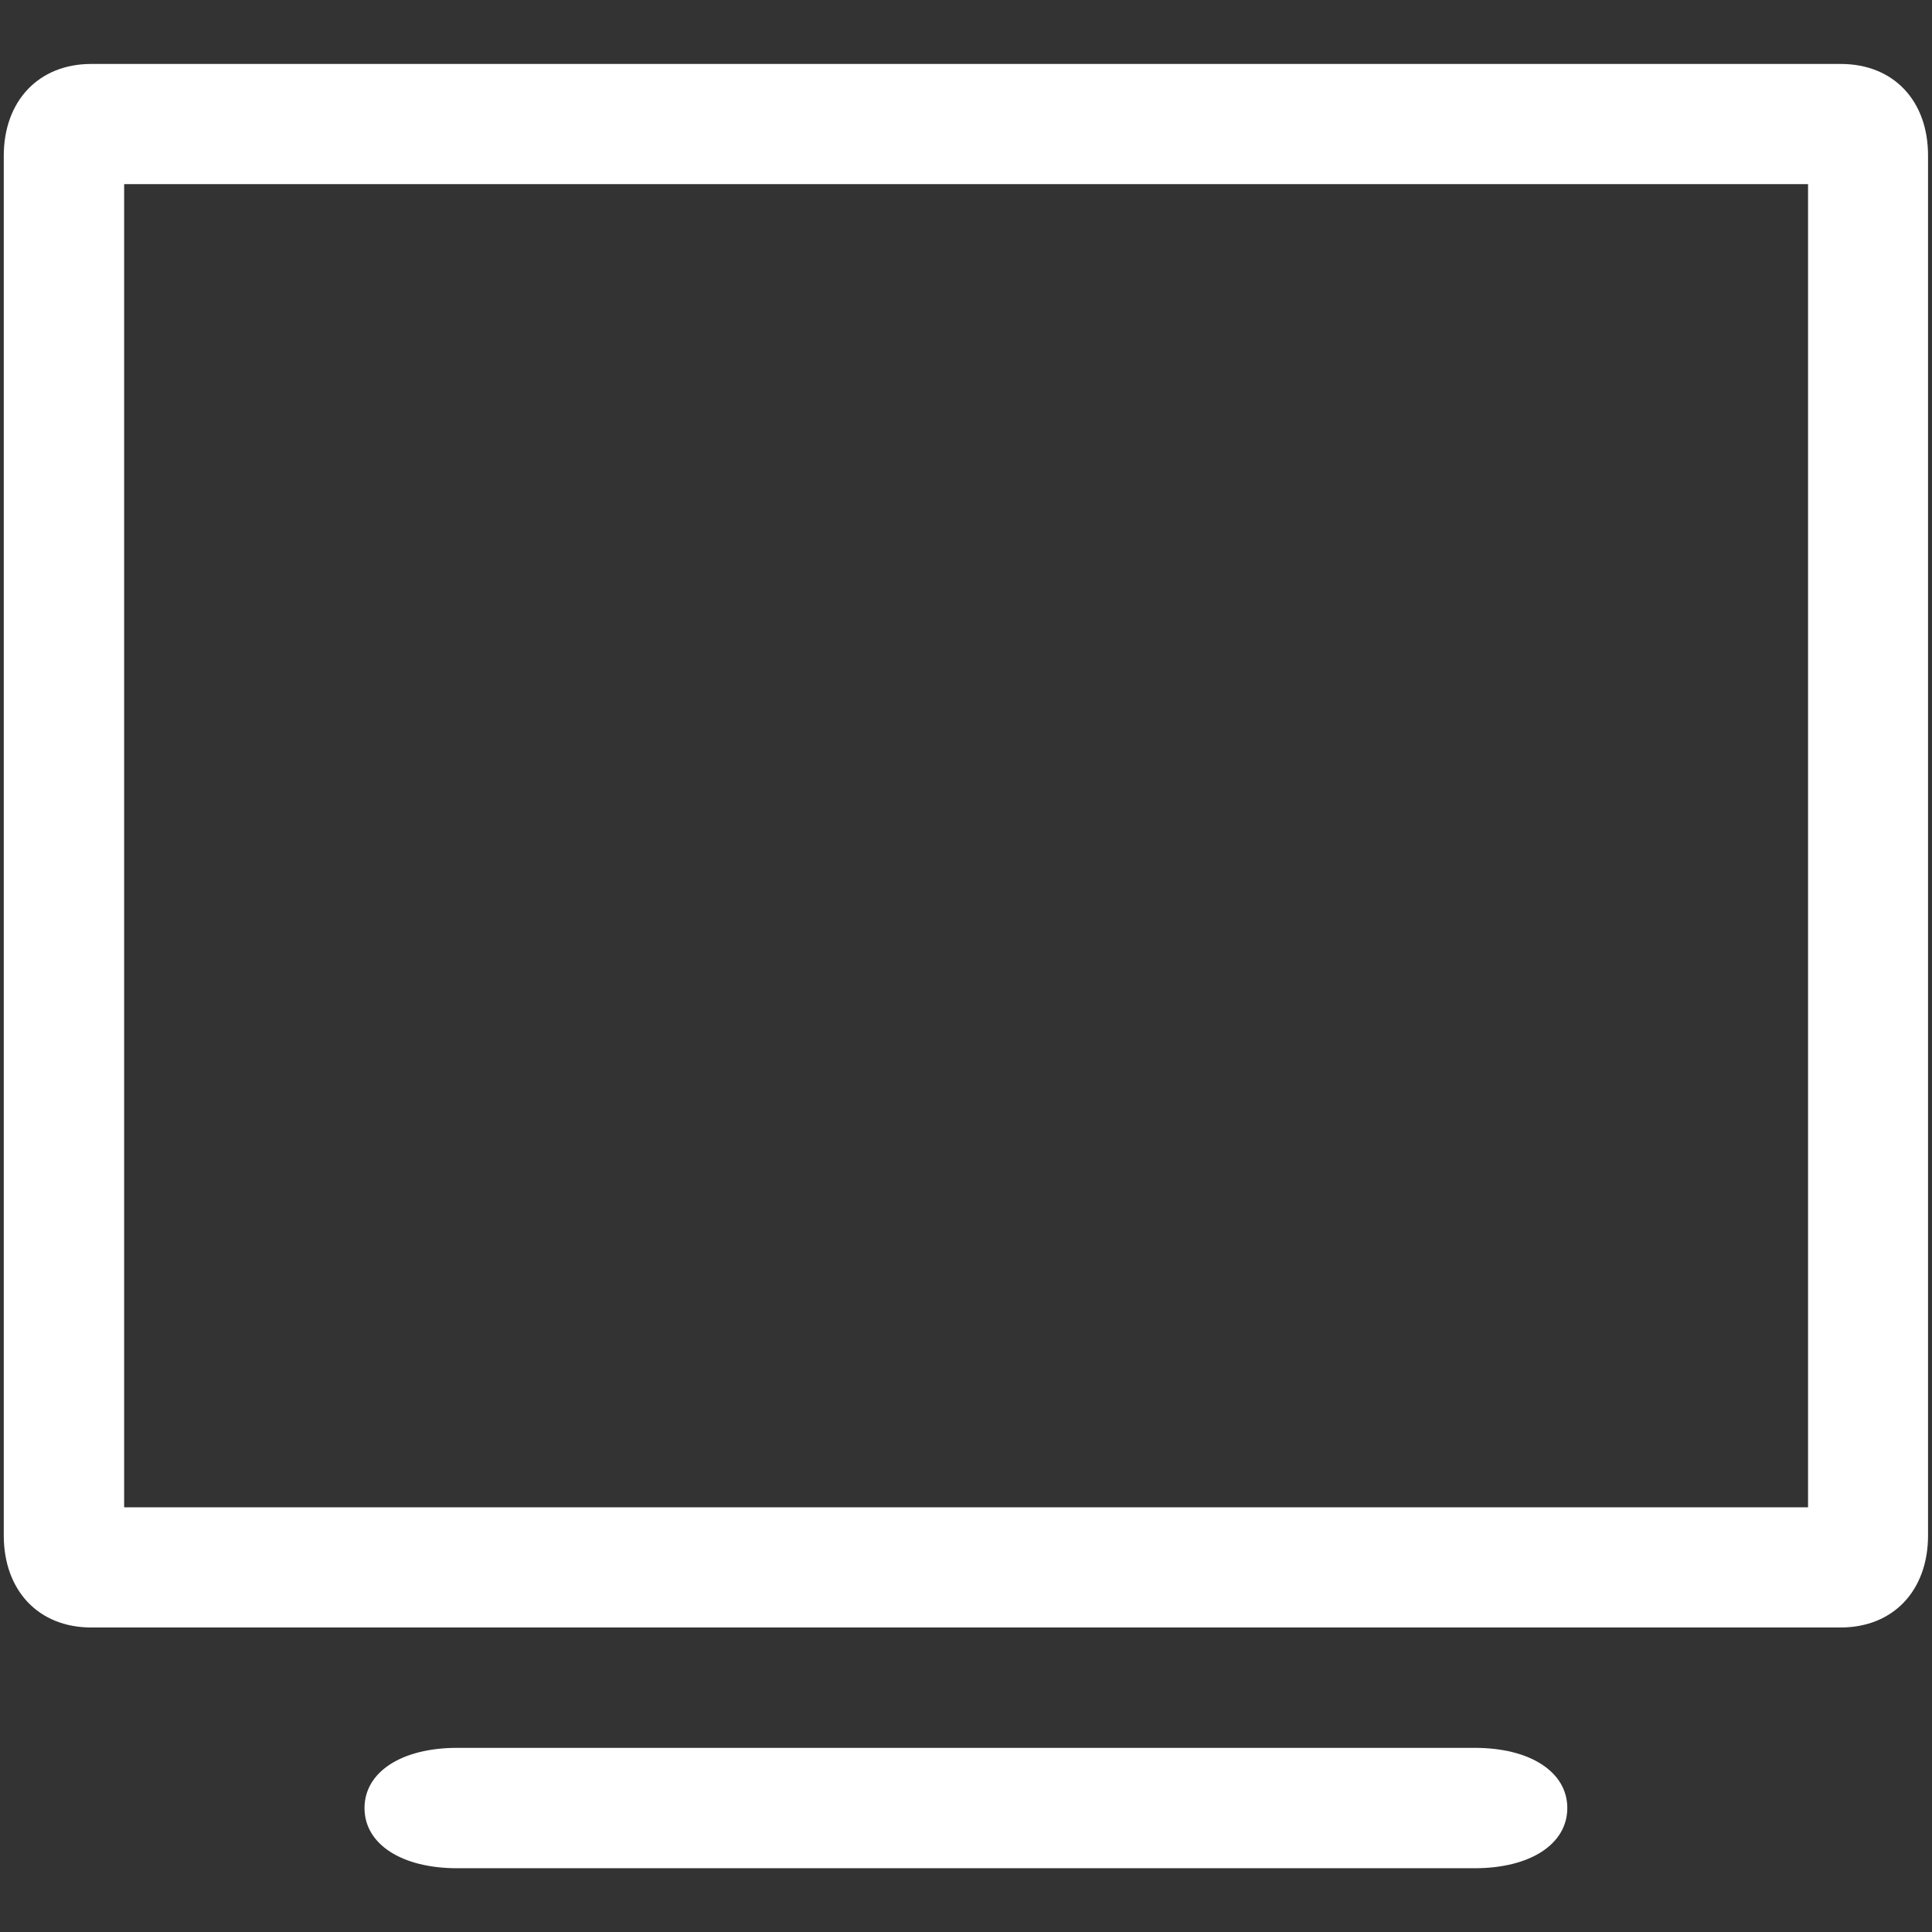 <?xml version="1.0" standalone="no"?><!DOCTYPE svg PUBLIC "-//W3C//DTD SVG 1.1//EN" "http://www.w3.org/Graphics/SVG/1.1/DTD/svg11.dtd"><svg t="1652687139781" class="icon" viewBox="0 0 1024 1024" version="1.1" xmlns="http://www.w3.org/2000/svg" p-id="1259" xmlns:xlink="http://www.w3.org/1999/xlink" width="16" height="16"><rect x="0" y="0" width="1024" height="1024" fill="#333333" stroke="none"/><defs><style type="text/css">@font-face { font-family: feedback-iconfont; src: url("//at.alicdn.com/t/font_1031158_u69w8yhxdu.woff2?t=1630033759944") format("woff2"), url("//at.alicdn.com/t/font_1031158_u69w8yhxdu.woff?t=1630033759944") format("woff"), url("//at.alicdn.com/t/font_1031158_u69w8yhxdu.ttf?t=1630033759944") format("truetype"); }
</style></defs><path d="M975.7 33.9H48.3C20.6 33.9 2 53.4 2 82.6v731.2c0 29.3 18.5 48.8 46.3 48.8h927.3c27.8 0 46.3-19.5 46.3-48.8V82.6c0.1-29.3-18.4-48.7-46.2-48.7z m-17.4 765H65.8V97.6h892.5v701.3zM781.7 926.4H242.3c-29.5 0-49.1 12.8-49.1 31.9s19.6 31.9 49.1 31.9h539.3c29.5 0 49.1-12.8 49.1-31.9s-19.6-31.9-49-31.9z" p-id="1260" fill="#ffffff"></path></svg>